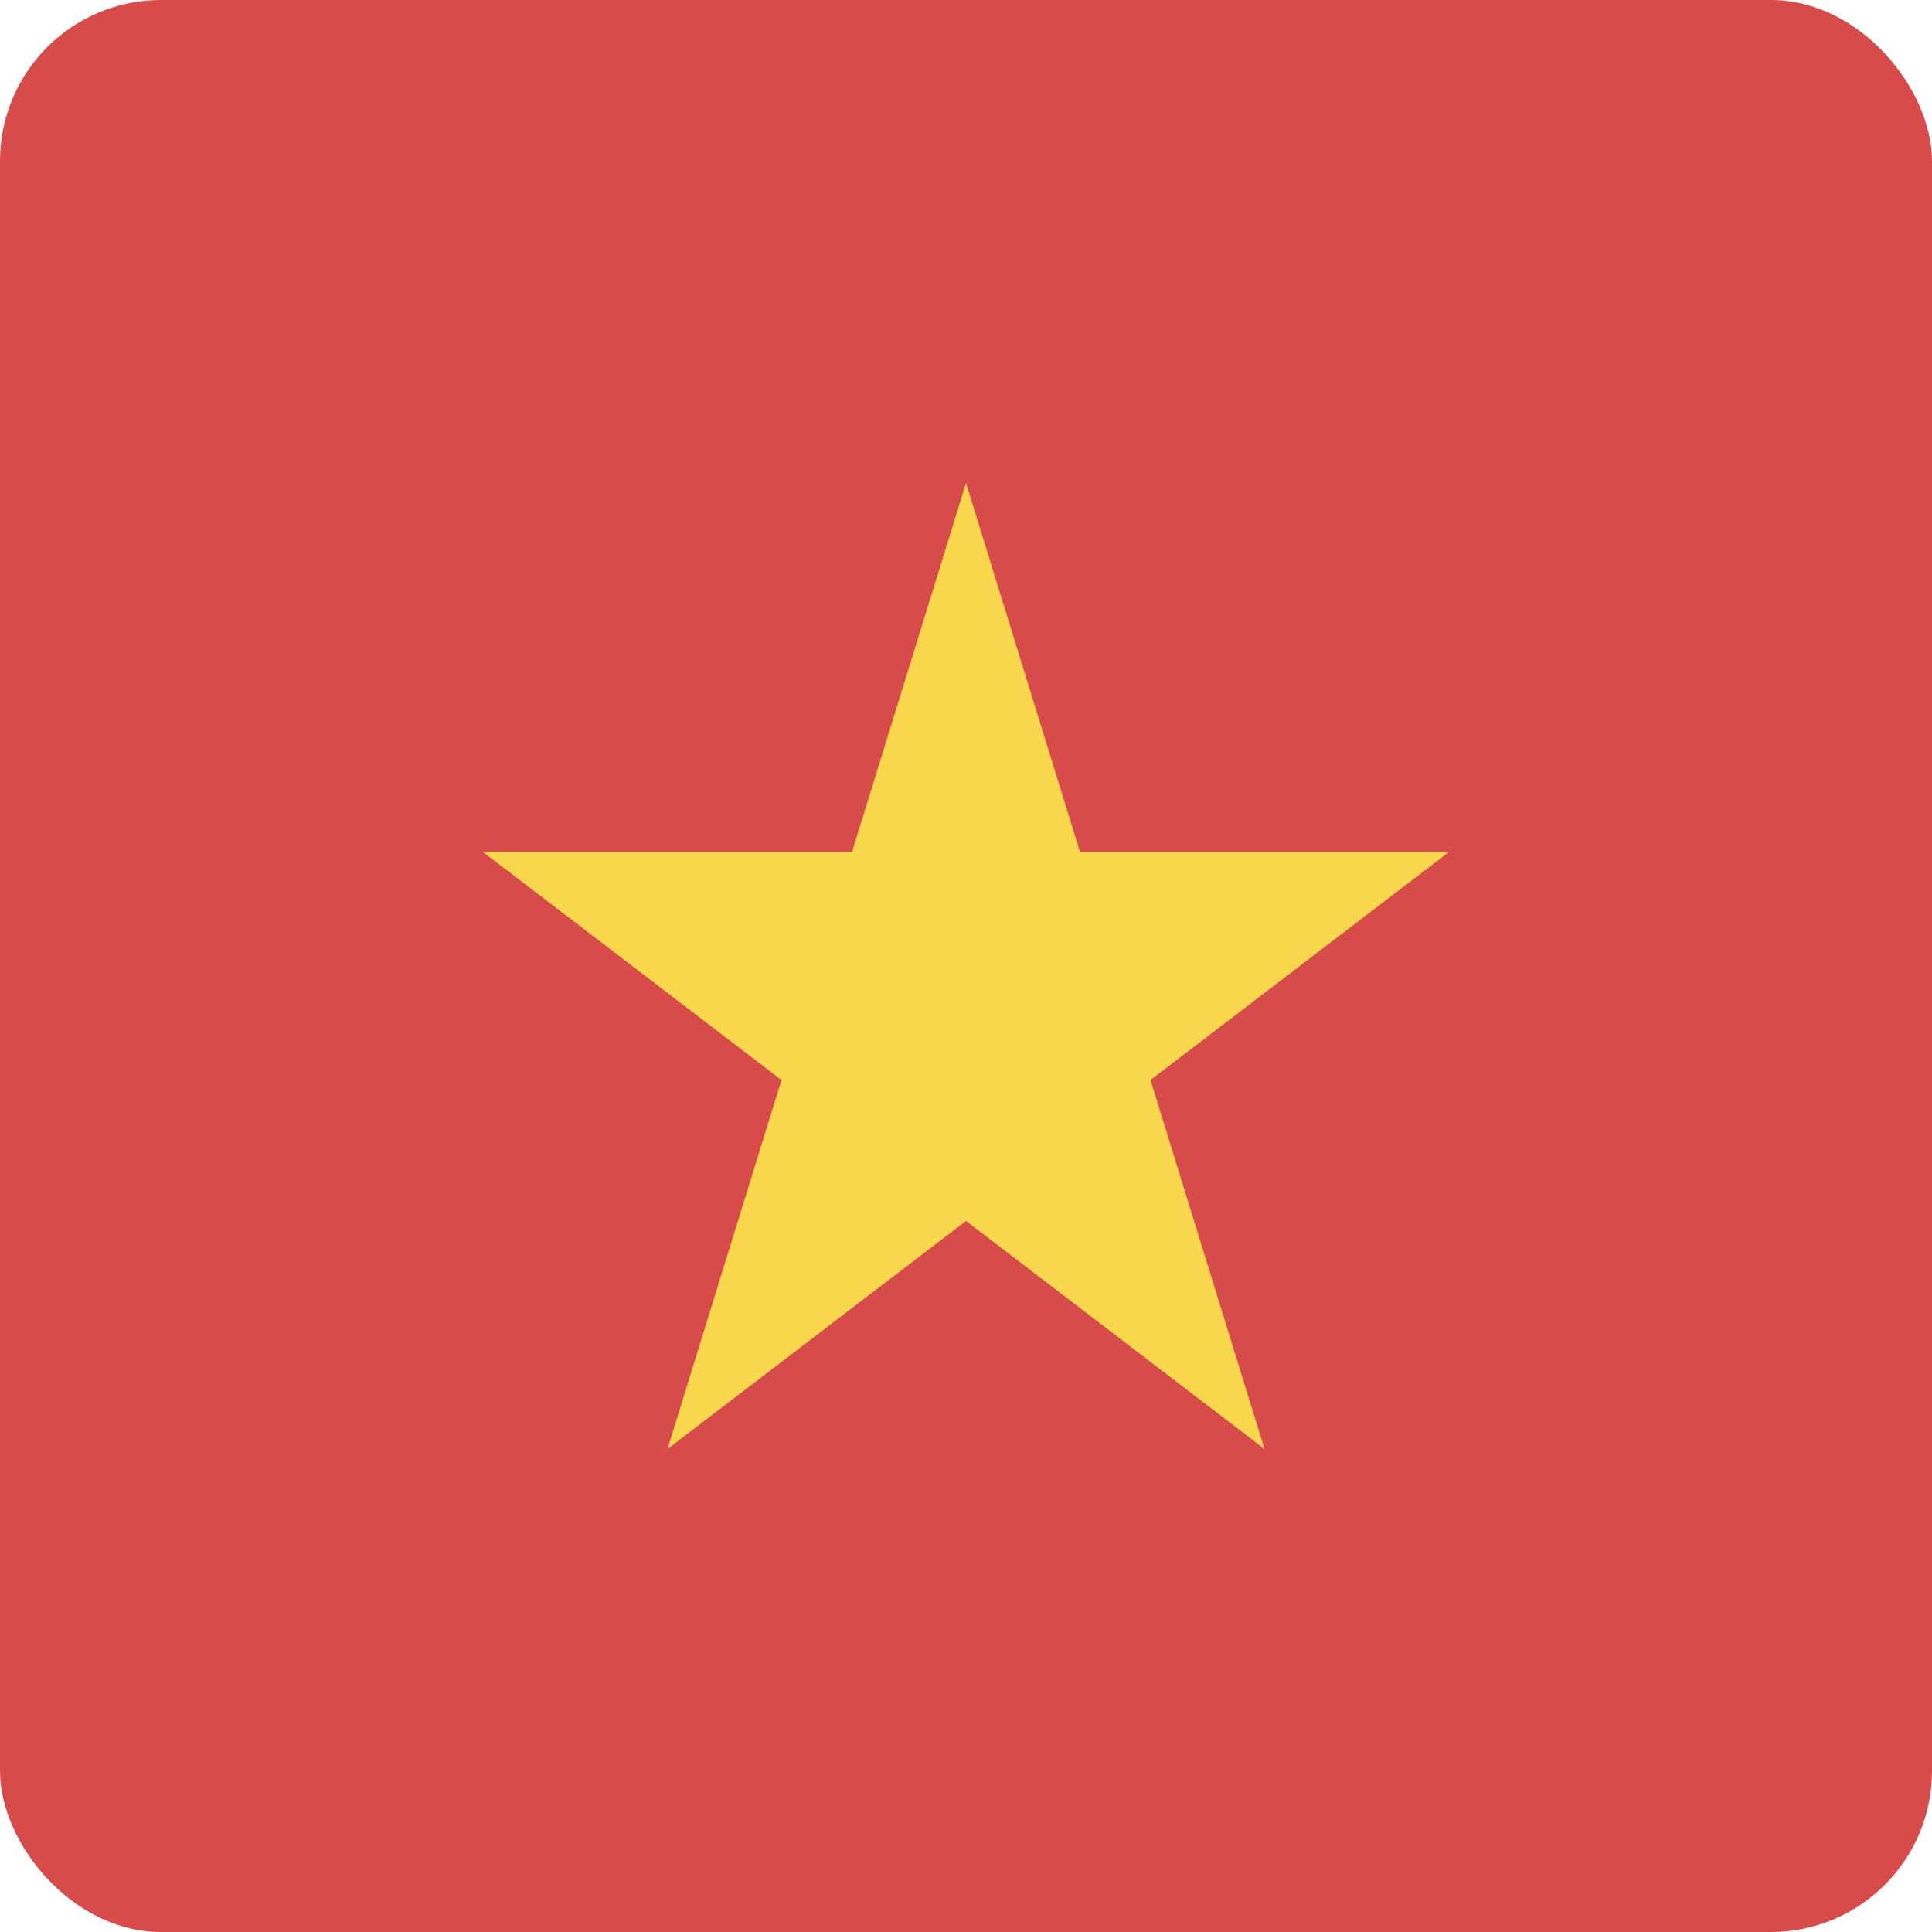 <svg width="24" height="24" viewBox="0 0 24 24" fill="none" xmlns="http://www.w3.org/2000/svg">
<rect width="24" height="24" rx="2" fill="#D74B4B"/>
<path d="M12 6L13.416 10.584H18L14.292 13.416L15.708 18L12 15.167L8.292 18L9.708 13.416L6 10.584H10.584L12 6Z" fill="#F8D74C"/>
</svg>
